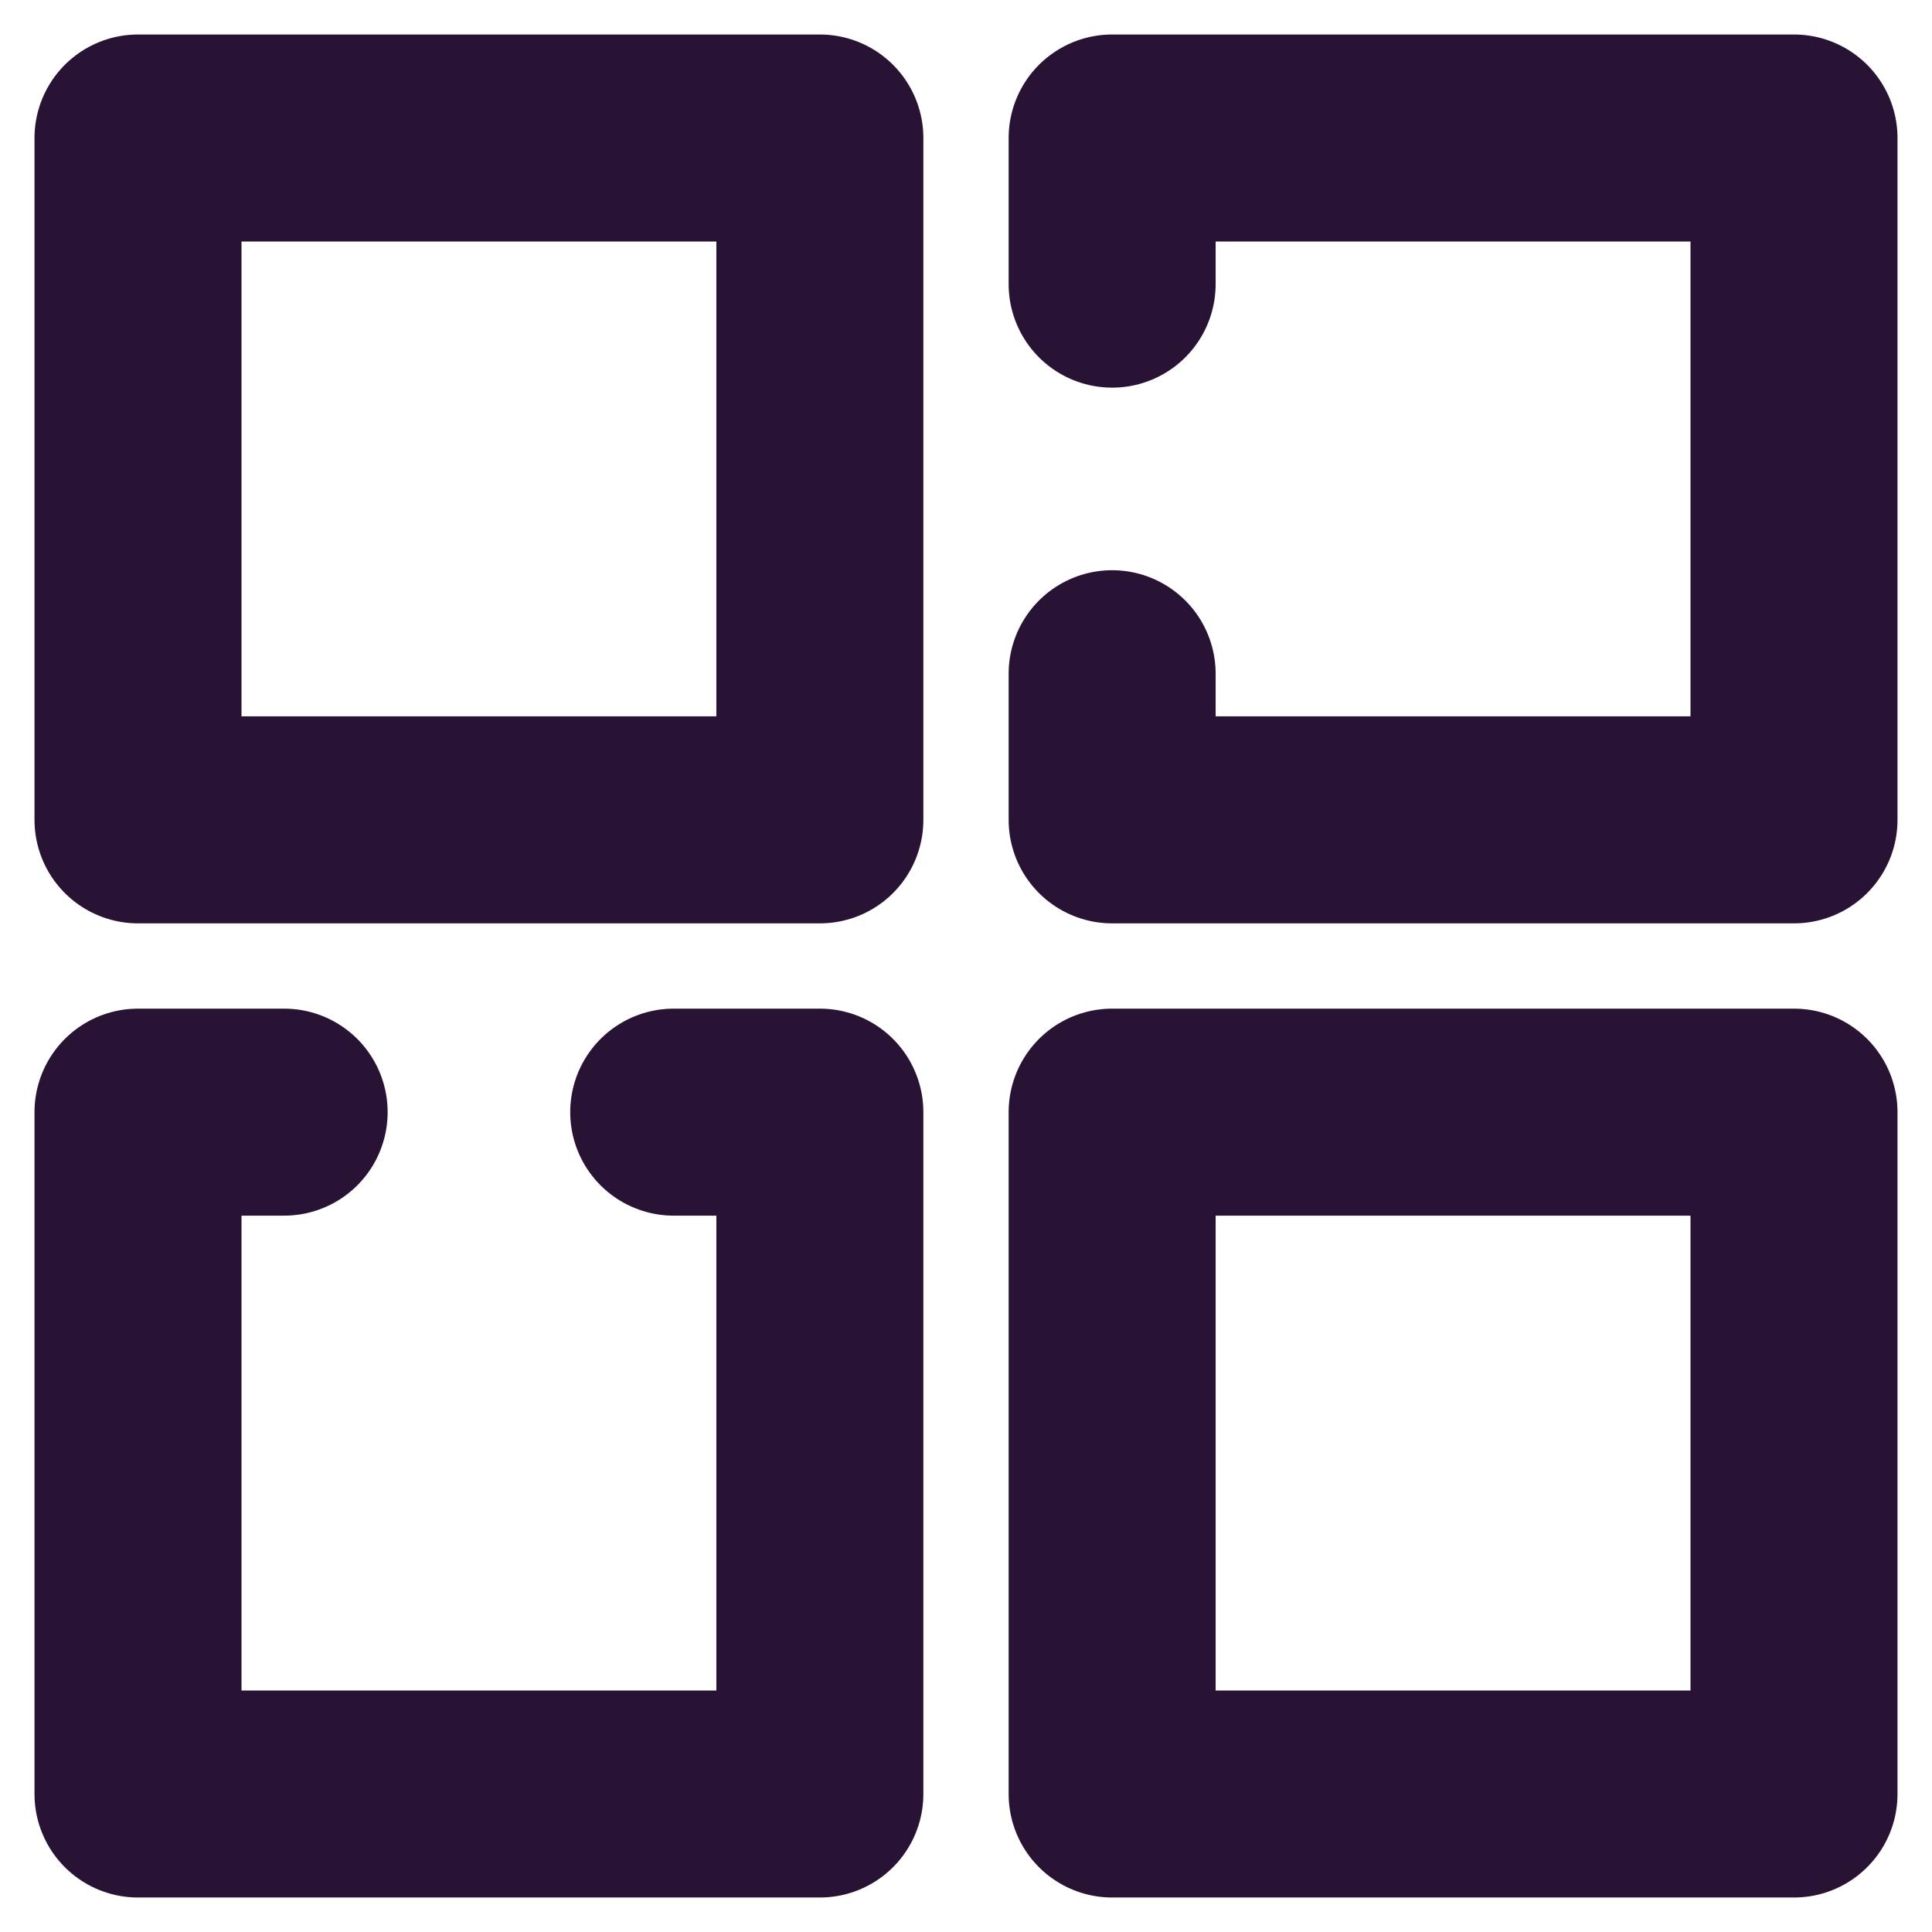 <svg width="14" height="14" viewBox="0 0 14 14" fill="none" xmlns="http://www.w3.org/2000/svg">
<path d="M8.059 2.059V1H13V5.941H8.059V4.882M2.059 8.059H1V13H5.941V8.059H4.882M1 1H5.941V5.941H1V1ZM8.059 8.059H13V13H8.059V8.059Z" stroke="#291334" stroke-width="1.5" stroke-linecap="round" stroke-linejoin="round"/>
</svg>
